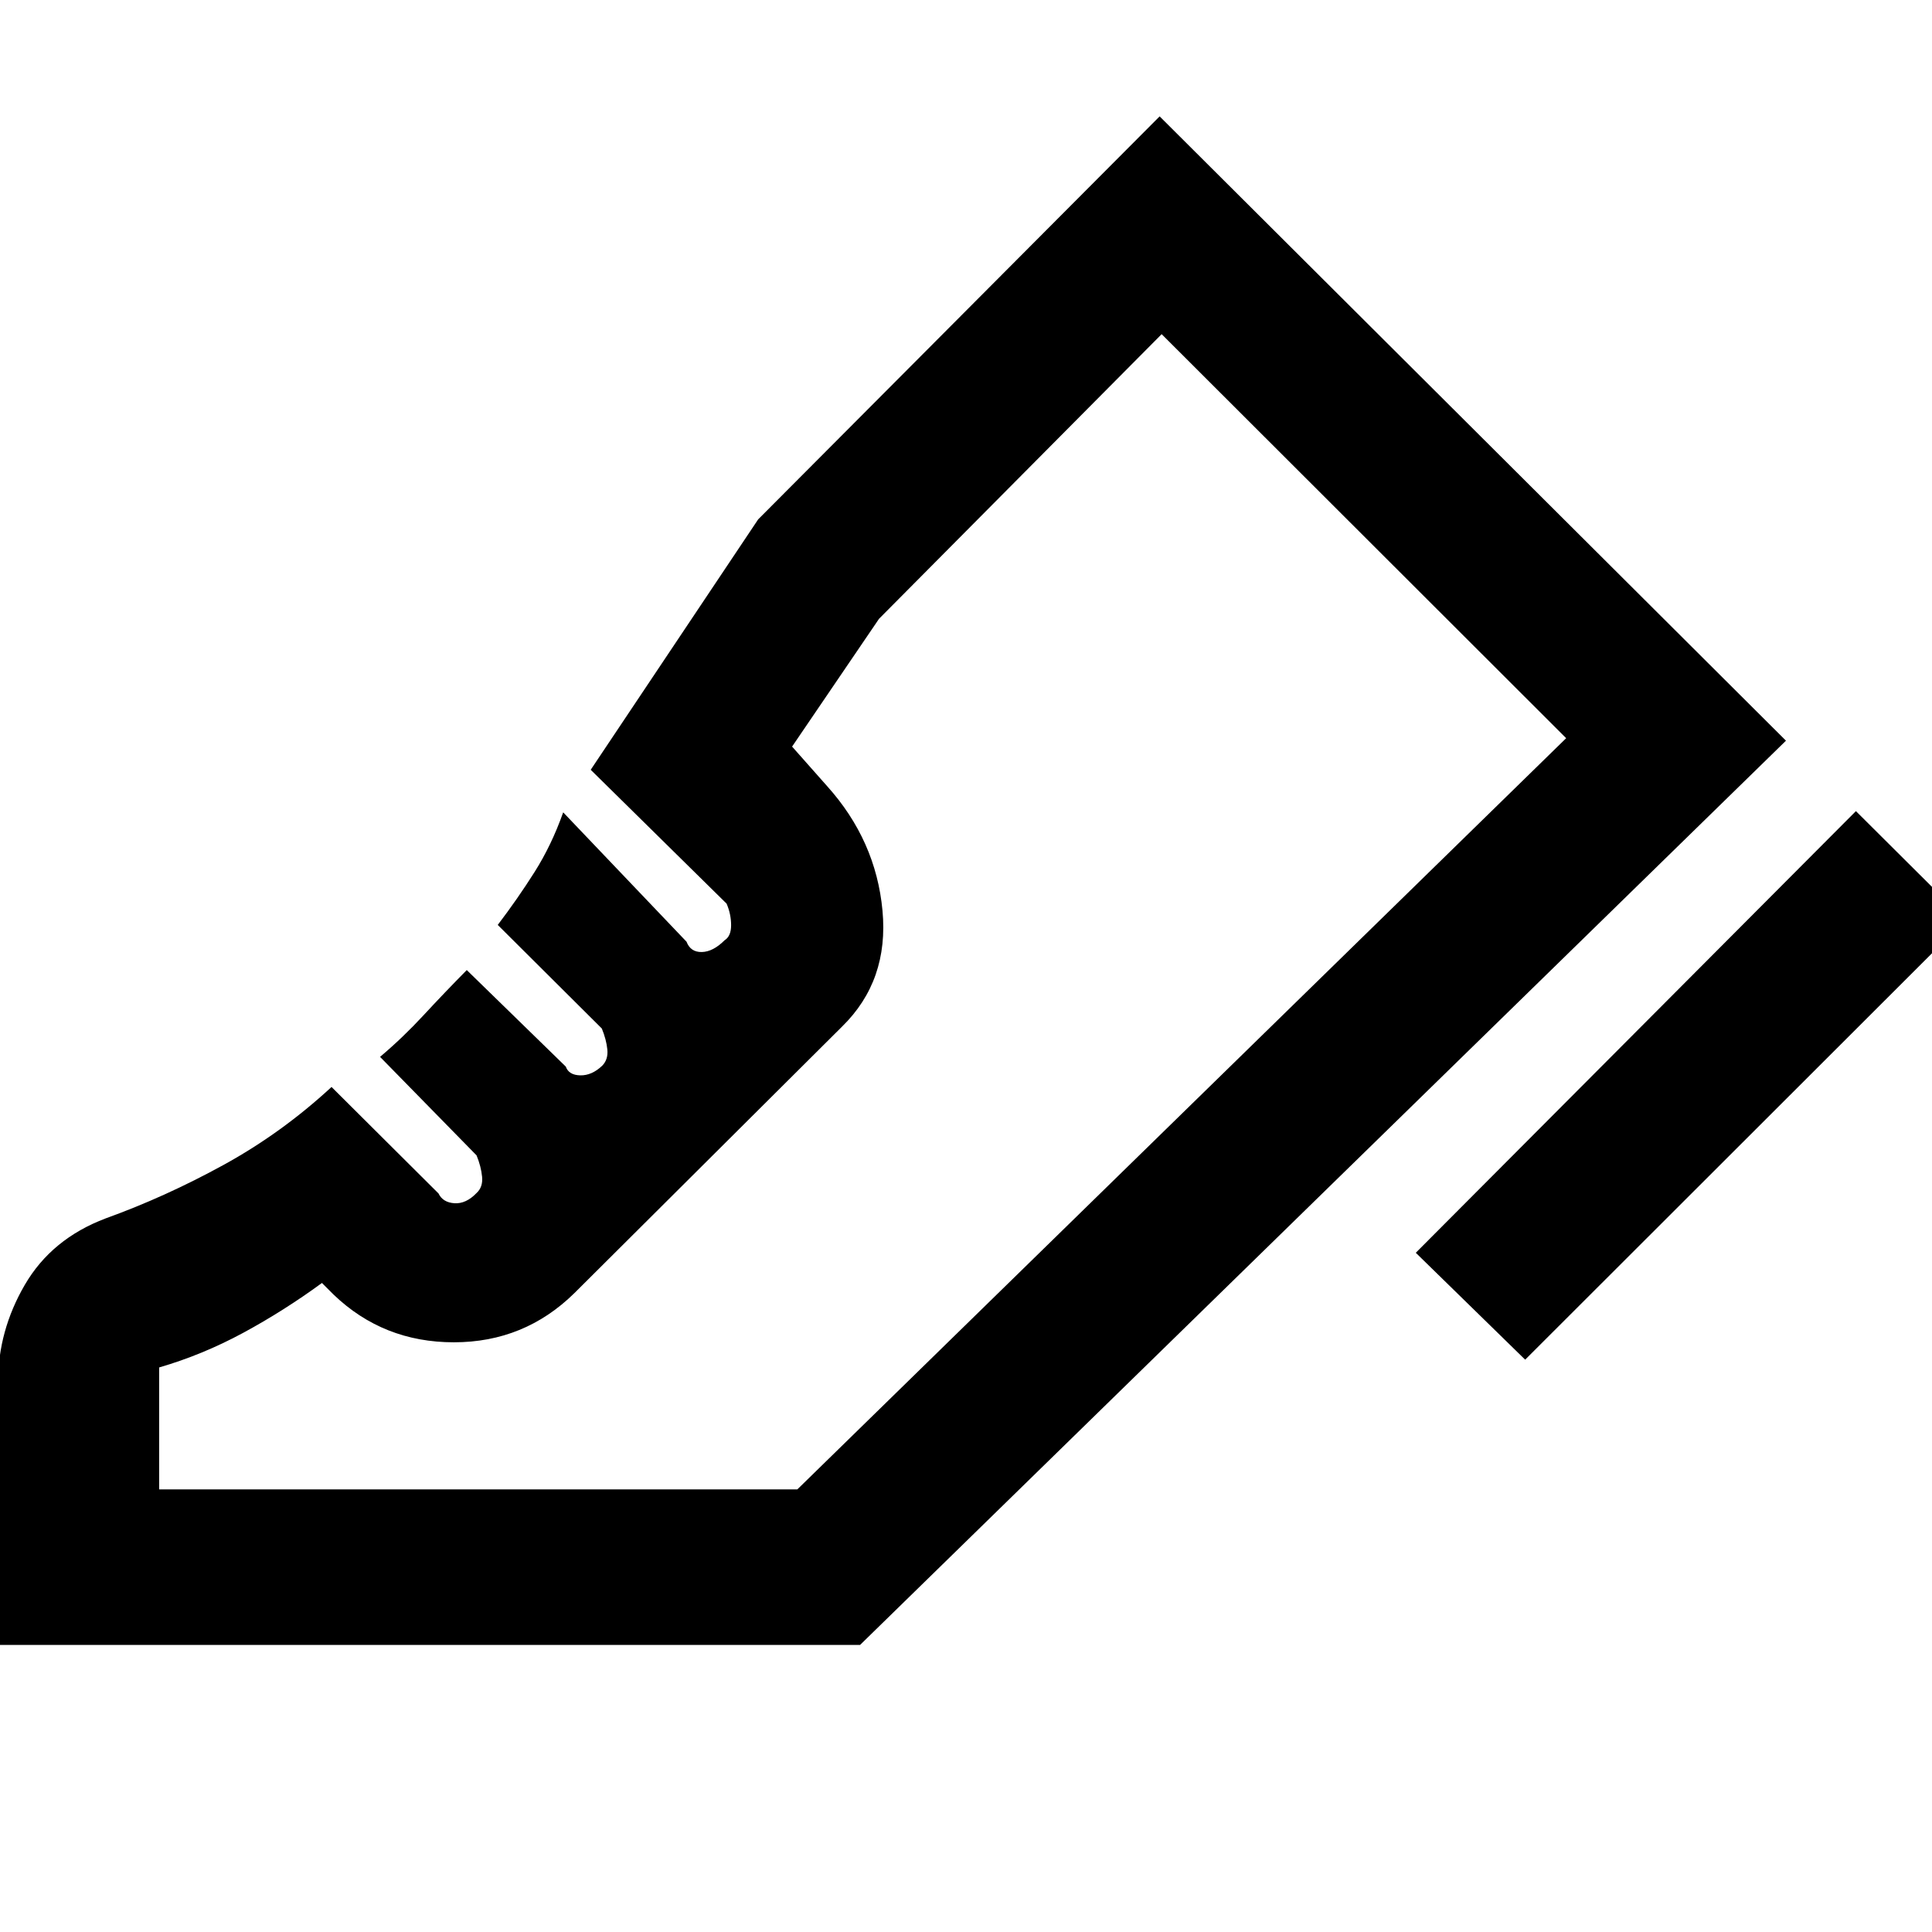 <svg xmlns="http://www.w3.org/2000/svg" height="48" viewBox="0 96 960 960" width="48"><path d="m703.5 718.5 218.696-219.457 54.348 54.109-218.696 218.457L703.5 718.5ZM-.978 913.37v-130.5q0-25.612 13.322-48.466Q25.666 711.55 52.5 701.413q29.621-10.671 58.572-26.564 28.95-15.892 53.667-38.74l53.152 52.913q2.148 4.478 7.911 4.859 5.763.38 11.002-5.079 3.239-2.984 2.739-8.099-.5-5.116-2.739-10.594l-47.956-48.957q11.282-9.522 21.608-20.679 10.327-11.158 21.479-22.451l49.195 47.956q1.479 4.24 7.216 4.359 5.736.12 10.913-4.816 3.024-3.09 2.524-8.034-.5-4.943-2.74-10.422l-51.717-51.478q9.761-12.804 18.261-26.228 8.5-13.424 14.261-29.707l61.282 64.283q2 5.239 7.598 5.12 5.598-.12 11.326-5.848 3.229-1.989 3.229-7.468 0-5.478-2.24-10.717L293.522 478.5l83.195-124.413 199.501-200.261 311.217 310.217L427.348 913.37H-.978Zm397.174-77.305 382.022-373.261-382.022 373.261Zm-317.11 0h317.11l382.022-373.261-201-200.761-140.435 141.435-43.196 63.5L411 486.63q24.239 26.957 27.5 61.794 3.261 34.837-20.08 57.681L285.441 738.511q-24.859 24.467-59.922 24.467-35.063 0-59.78-23.717l-5.761-5.761q-19 13.887-39.163 24.791-20.163 10.905-41.728 17.187v60.587Z"/></svg>